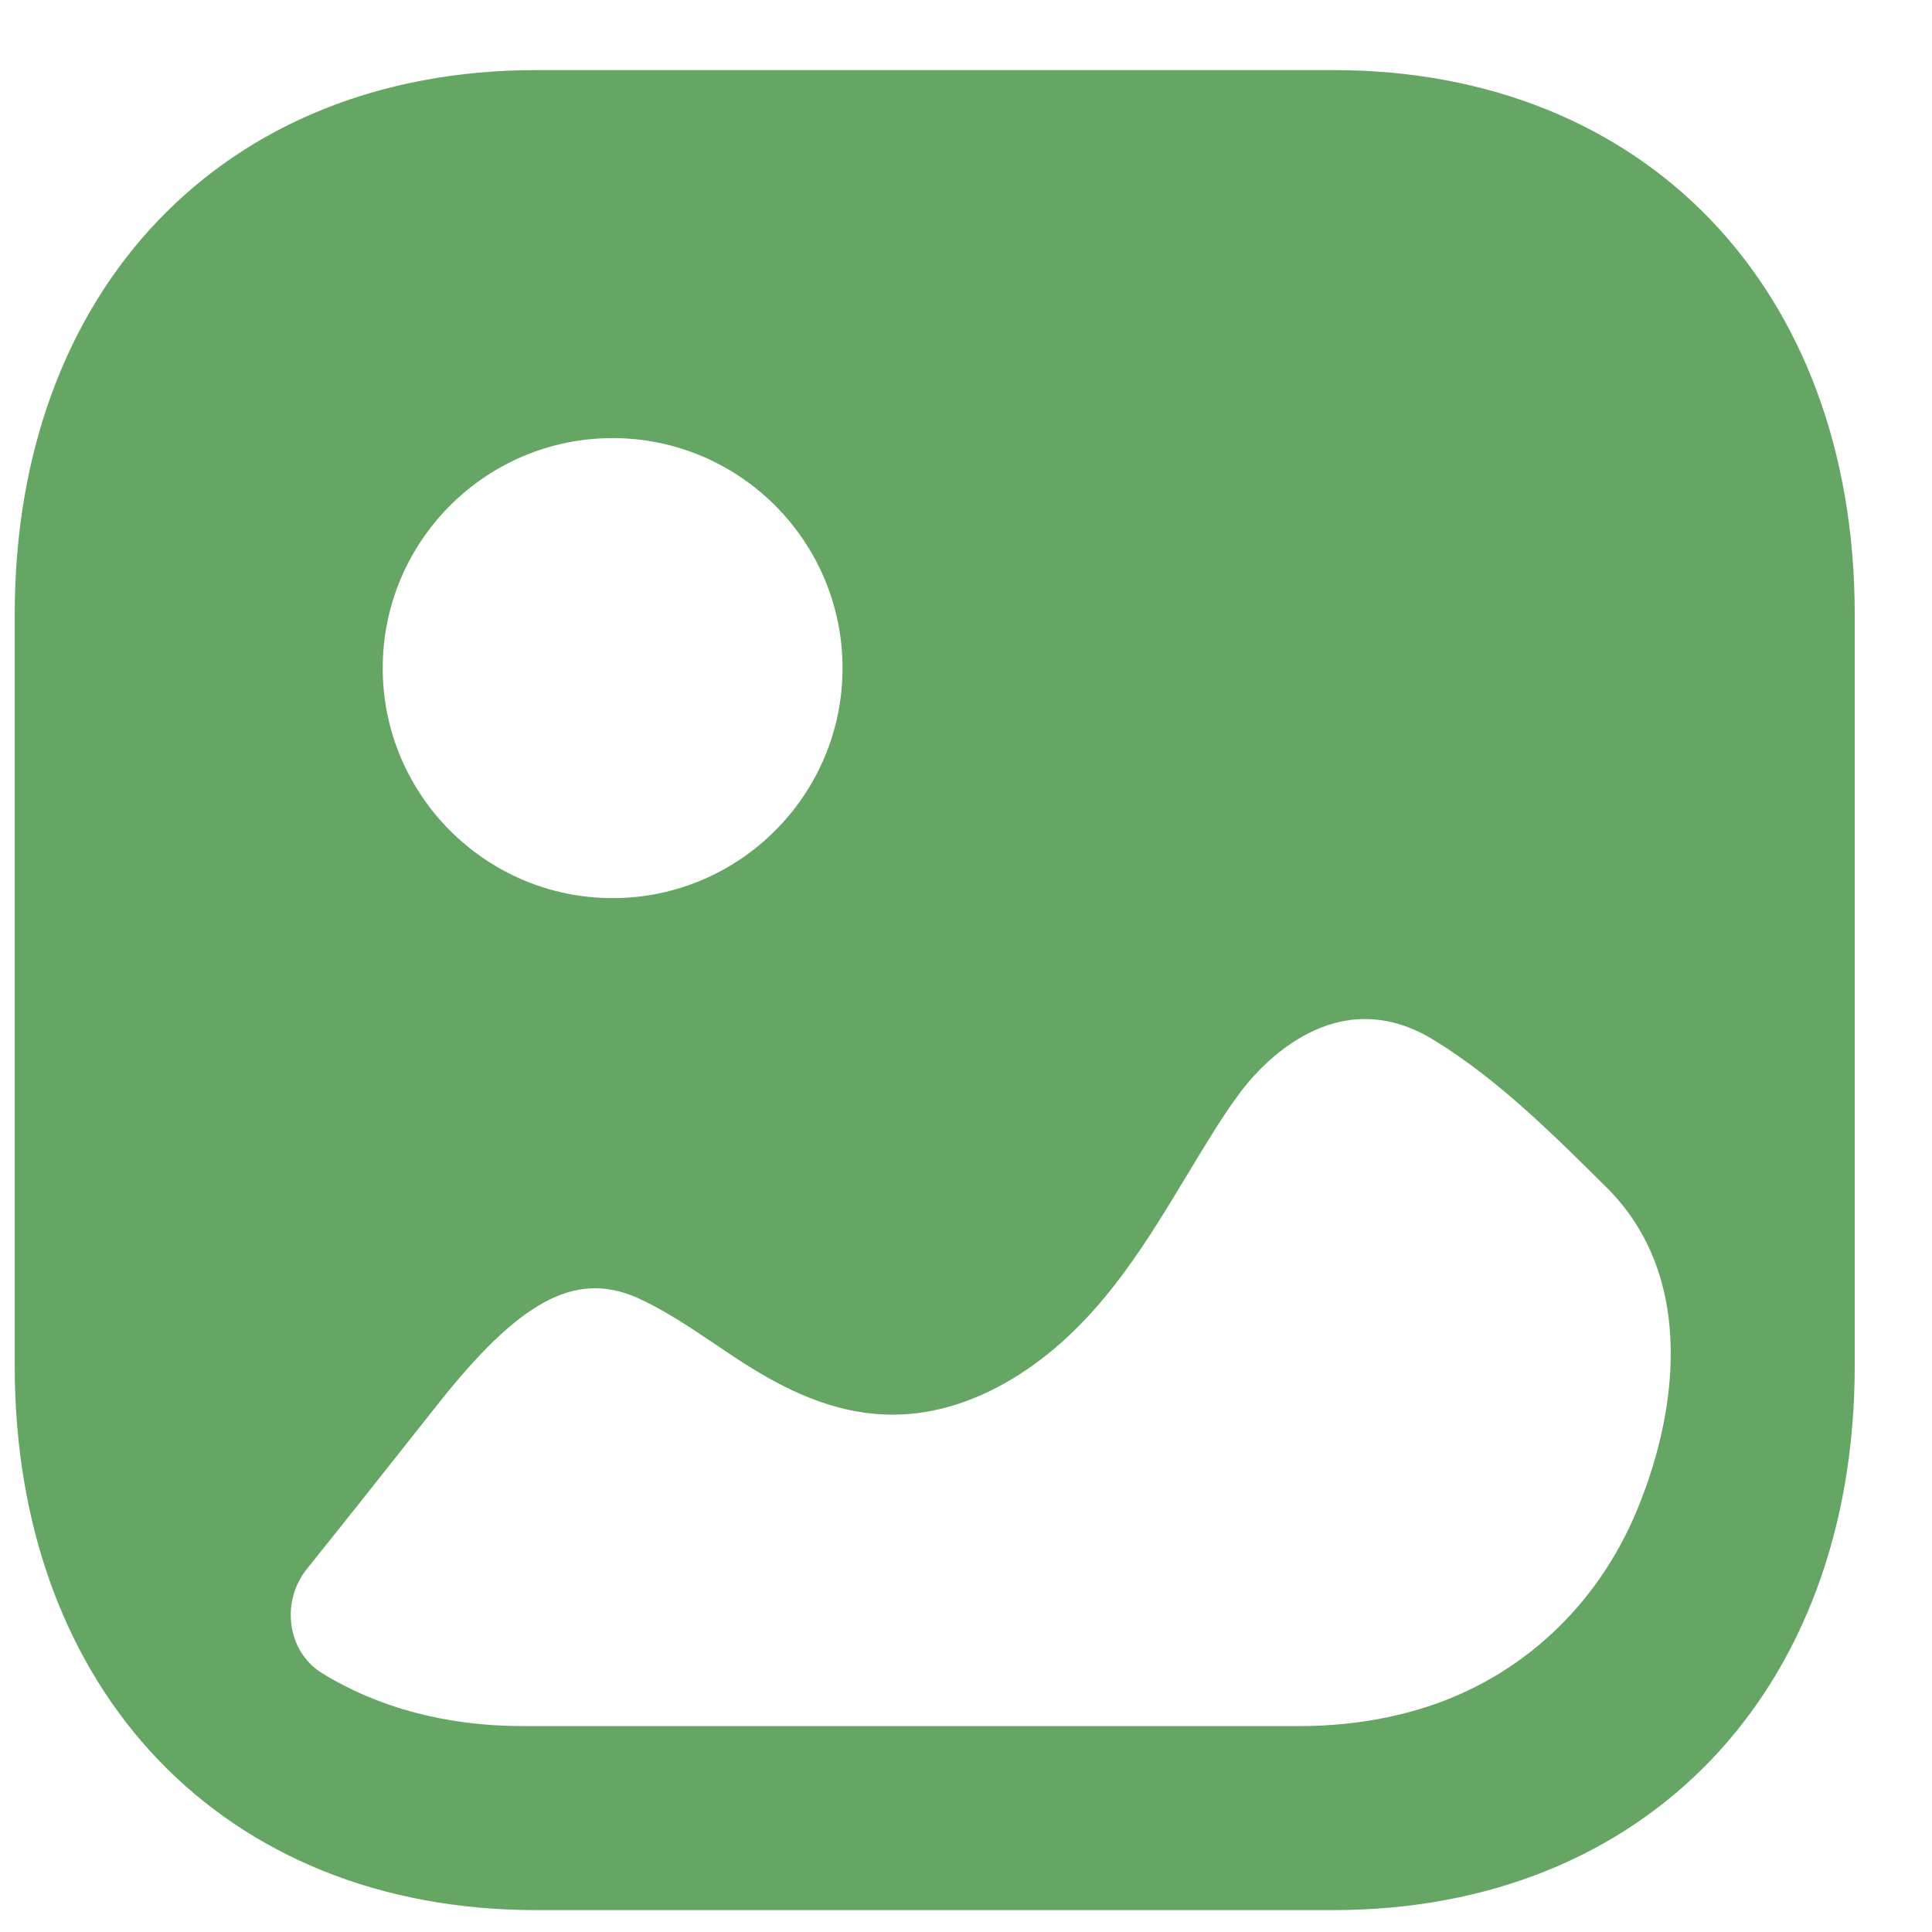 <svg width="21" height="21" viewBox="0 0 21 21" fill="none" xmlns="http://www.w3.org/2000/svg">
<path fill-rule="evenodd" clip-rule="evenodd" d="M5.826 20.762H14.493C17.883 20.762 20.16 18.384 20.16 14.845V6.678C20.16 3.14 17.883 0.762 14.494 0.762H5.826C2.437 0.762 0.16 3.14 0.16 6.678V14.845C0.16 18.384 2.437 20.762 5.826 20.762ZM6.659 9.762C5.28 9.762 4.16 8.64 4.16 7.262C4.16 5.883 5.28 4.762 6.659 4.762C8.037 4.762 9.158 5.883 9.158 7.262C9.158 8.64 8.037 9.762 6.659 9.762ZM17.981 13.696C18.316 14.554 18.142 15.586 17.784 16.437C17.36 17.448 16.547 18.214 15.523 18.548C15.069 18.697 14.592 18.762 14.117 18.762H5.689C4.85 18.762 4.108 18.561 3.5 18.186C3.119 17.951 3.051 17.408 3.334 17.056C3.806 16.468 4.273 15.877 4.744 15.282C5.641 14.143 6.245 13.812 6.917 14.102C7.189 14.222 7.463 14.402 7.744 14.591C8.494 15.101 9.537 15.802 10.911 15.041C11.851 14.515 12.396 13.612 12.871 12.825L12.879 12.812C12.912 12.757 12.946 12.702 12.979 12.647C13.139 12.383 13.296 12.122 13.474 11.883C13.697 11.582 14.525 10.643 15.597 11.312C16.279 11.733 16.854 12.303 17.468 12.912C17.702 13.146 17.869 13.411 17.981 13.696Z" fill="#65A664"/>
</svg>
